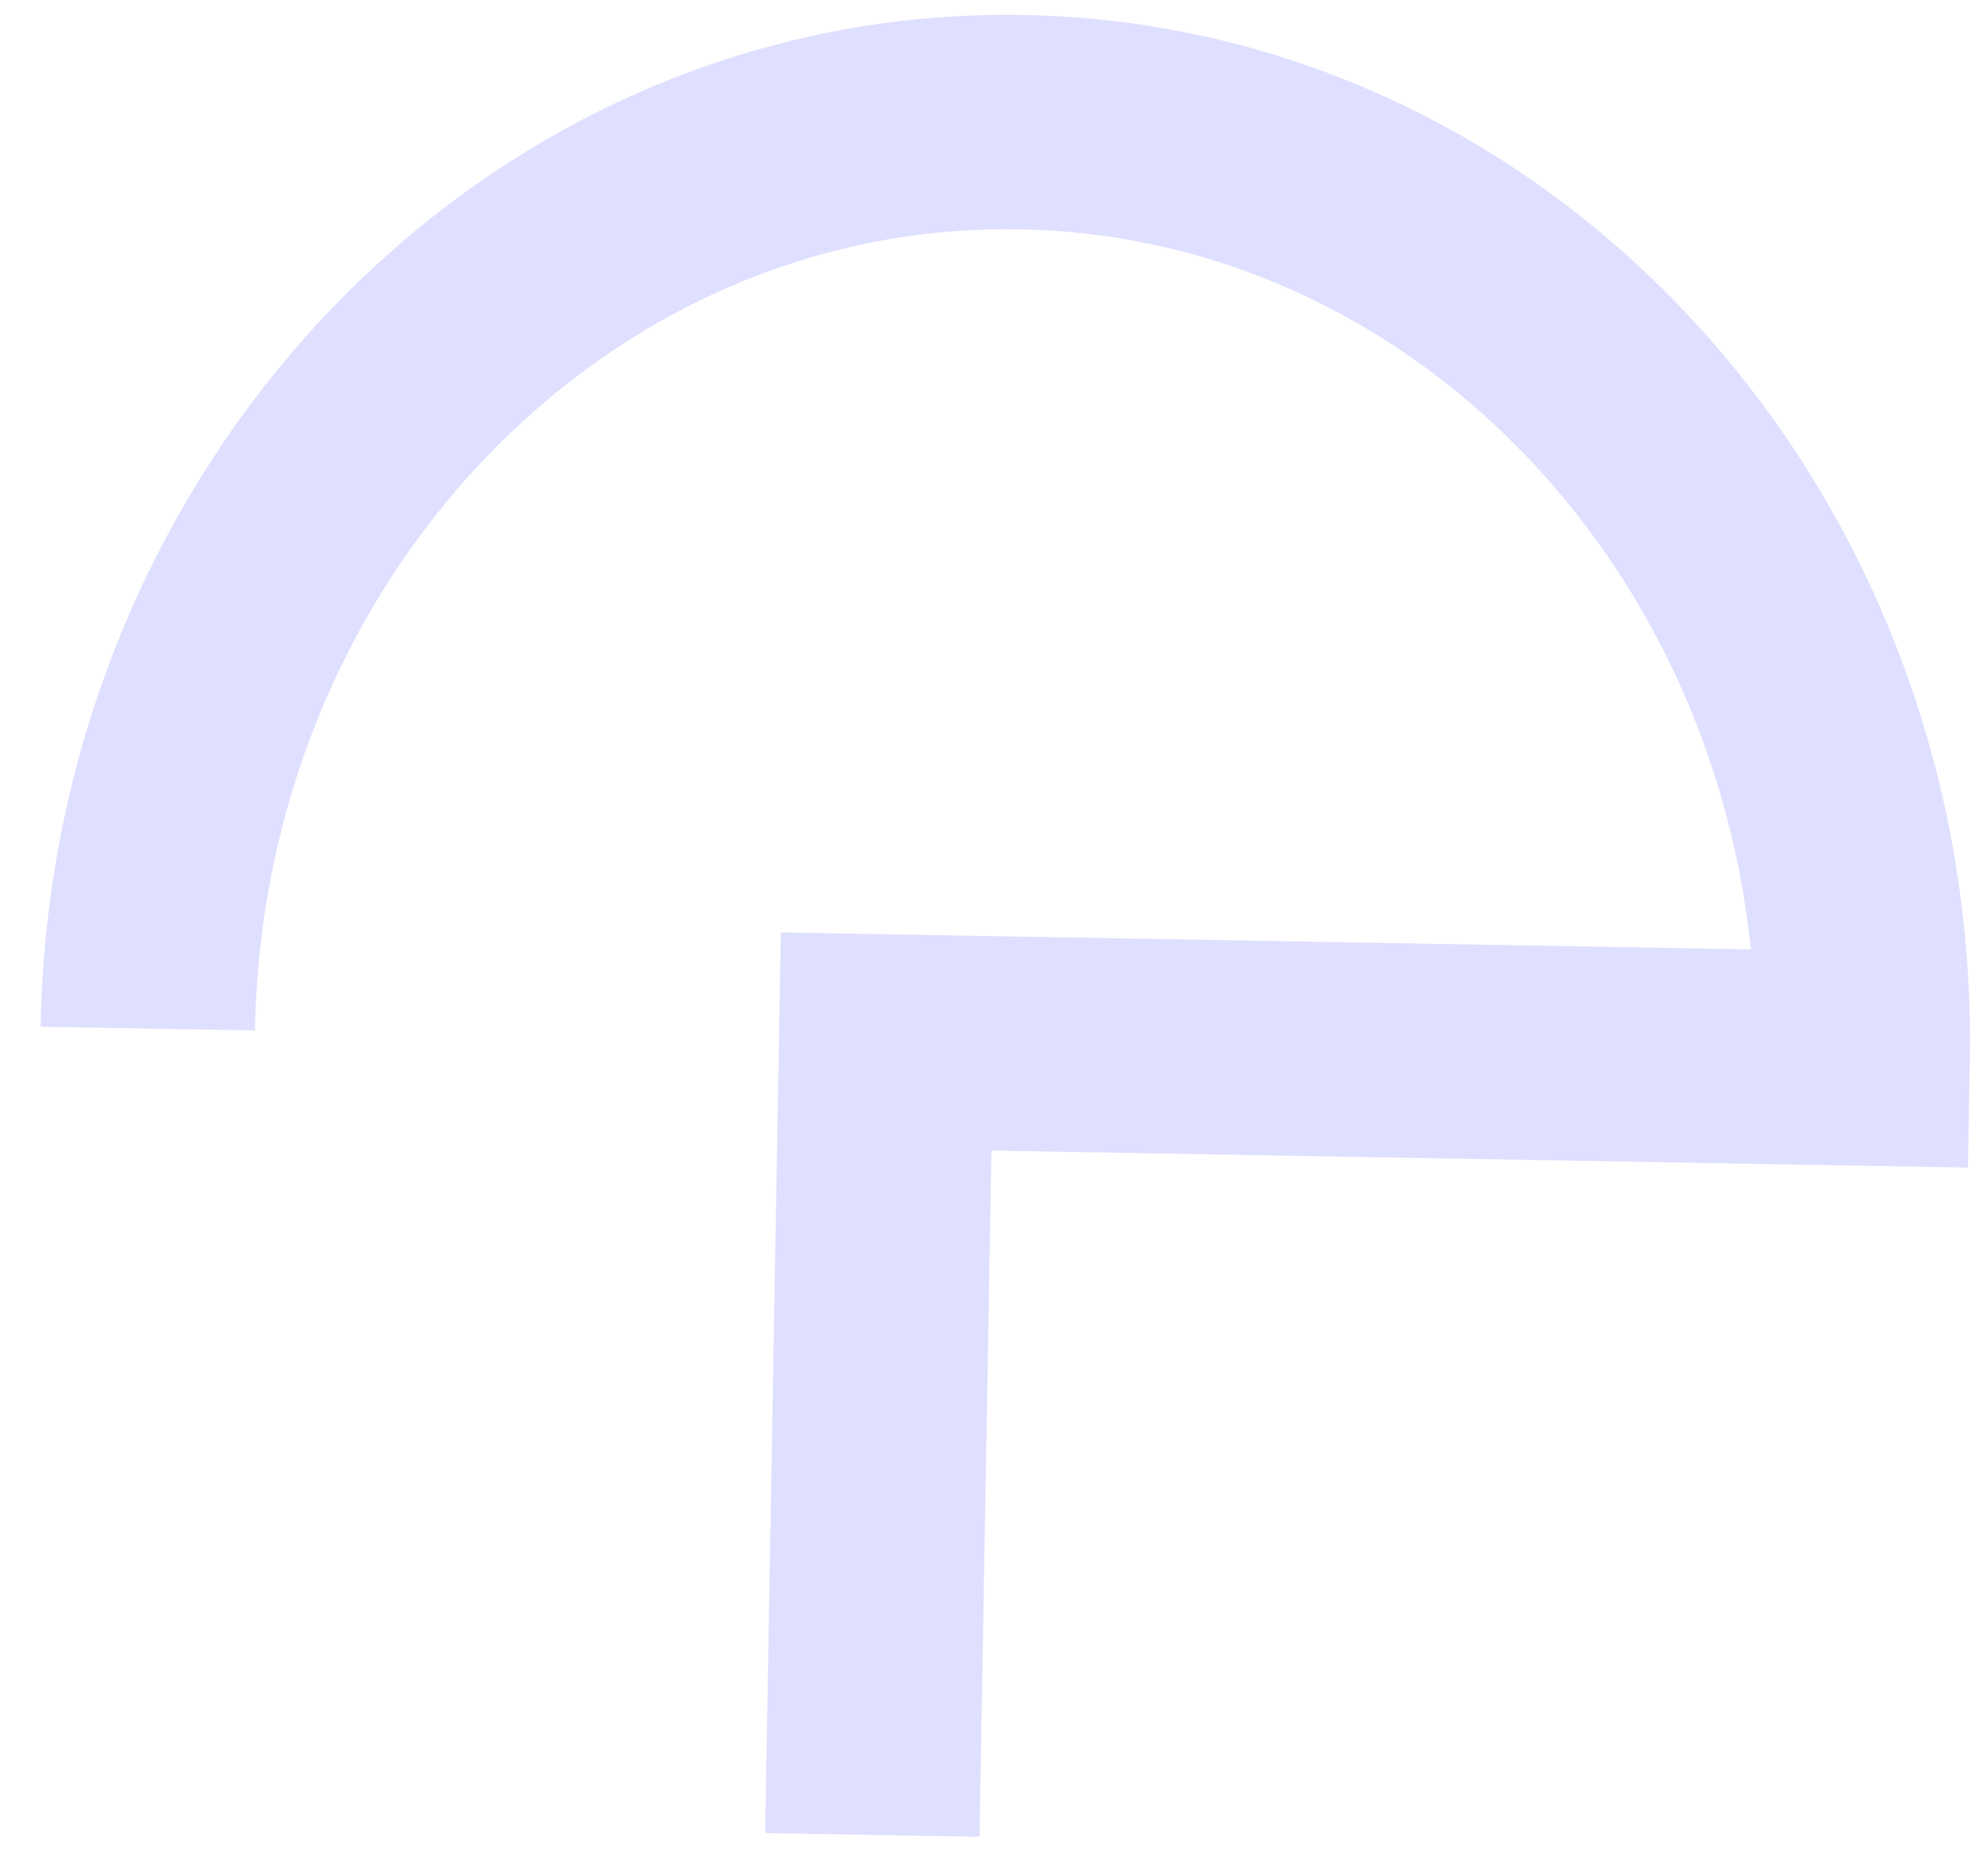 <svg width="37" height="35" viewBox="0 0 37 35" fill="none" xmlns="http://www.w3.org/2000/svg">
<path d="M2.758 19.191C2.924 9.697 10.221 2.125 19.056 2.279C27.891 2.433 34.919 10.255 34.754 19.75L16.534 19.432L16.276 34.236" stroke="#DFDFFF" stroke-width="4"/>
</svg>
